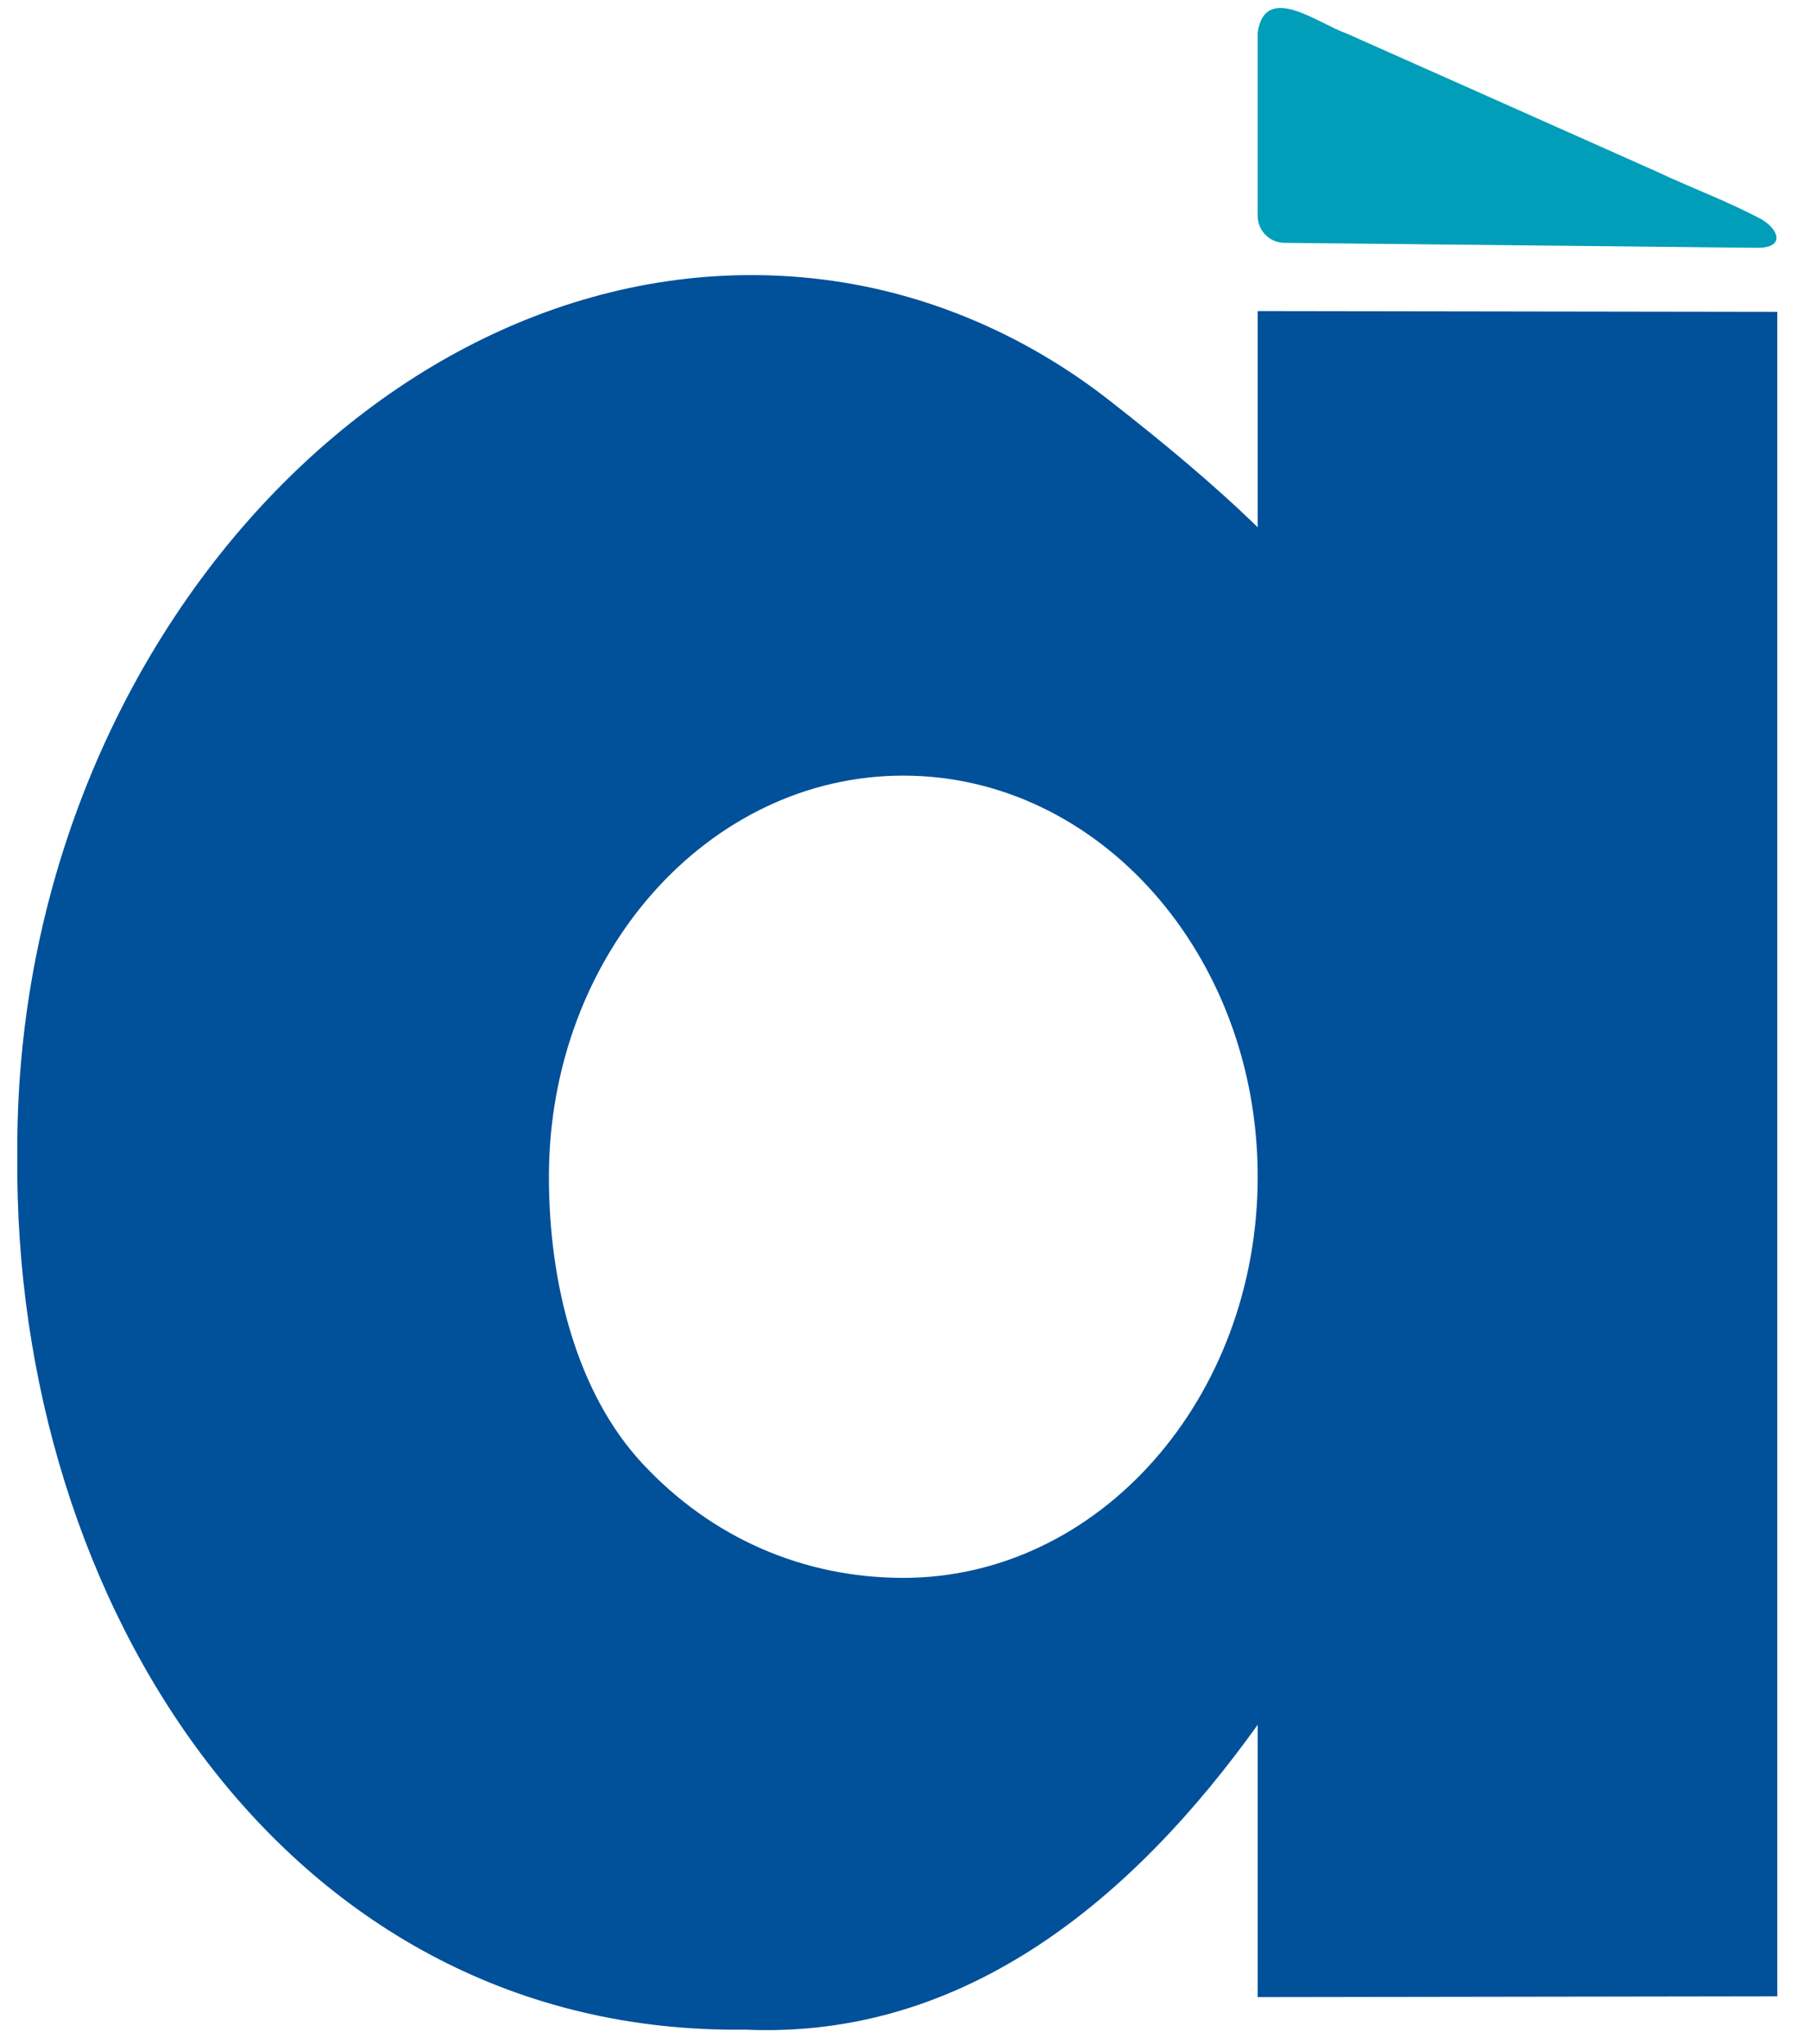 <svg width="262" height="296" viewBox="0 0 262 296" fill="none" xmlns="http://www.w3.org/2000/svg">
<path d="M186.013 35.161C184.985 35.153 184.001 34.738 183.278 34.007C182.555 33.276 182.151 32.288 182.154 31.259V4.72C183.204 -2.636 190.995 3.462 194.889 4.789L212.753 12.735L239.691 24.734C244.823 27.161 250.207 29.122 255.204 31.8C257.975 33.548 258.292 35.987 254.321 35.879L186.013 35.161Z" fill="#009EB8"/>
<path d="M182.154 45.041V76.343C175.694 70.056 168.323 63.943 160.57 57.896C148.548 48.522 134.281 42.351 119.153 40.471C58.251 32.911 1.968 93.392 2.509 167.296C1.864 232.431 41.737 294.684 107.865 293.877C140.054 295.325 164.402 274.52 182.154 249.732V289.165L257.408 289.053V45.153L182.154 45.041ZM130.827 228.464C116.347 228.464 103.041 222.675 93.007 211.87C83.648 201.789 79.499 186.079 79.499 170.383C79.499 138.306 102.481 112.303 130.827 112.303C159.173 112.303 182.154 138.306 182.154 170.383C182.154 202.461 159.173 228.464 130.827 228.464Z" fill="#00509A"/>
</svg>
